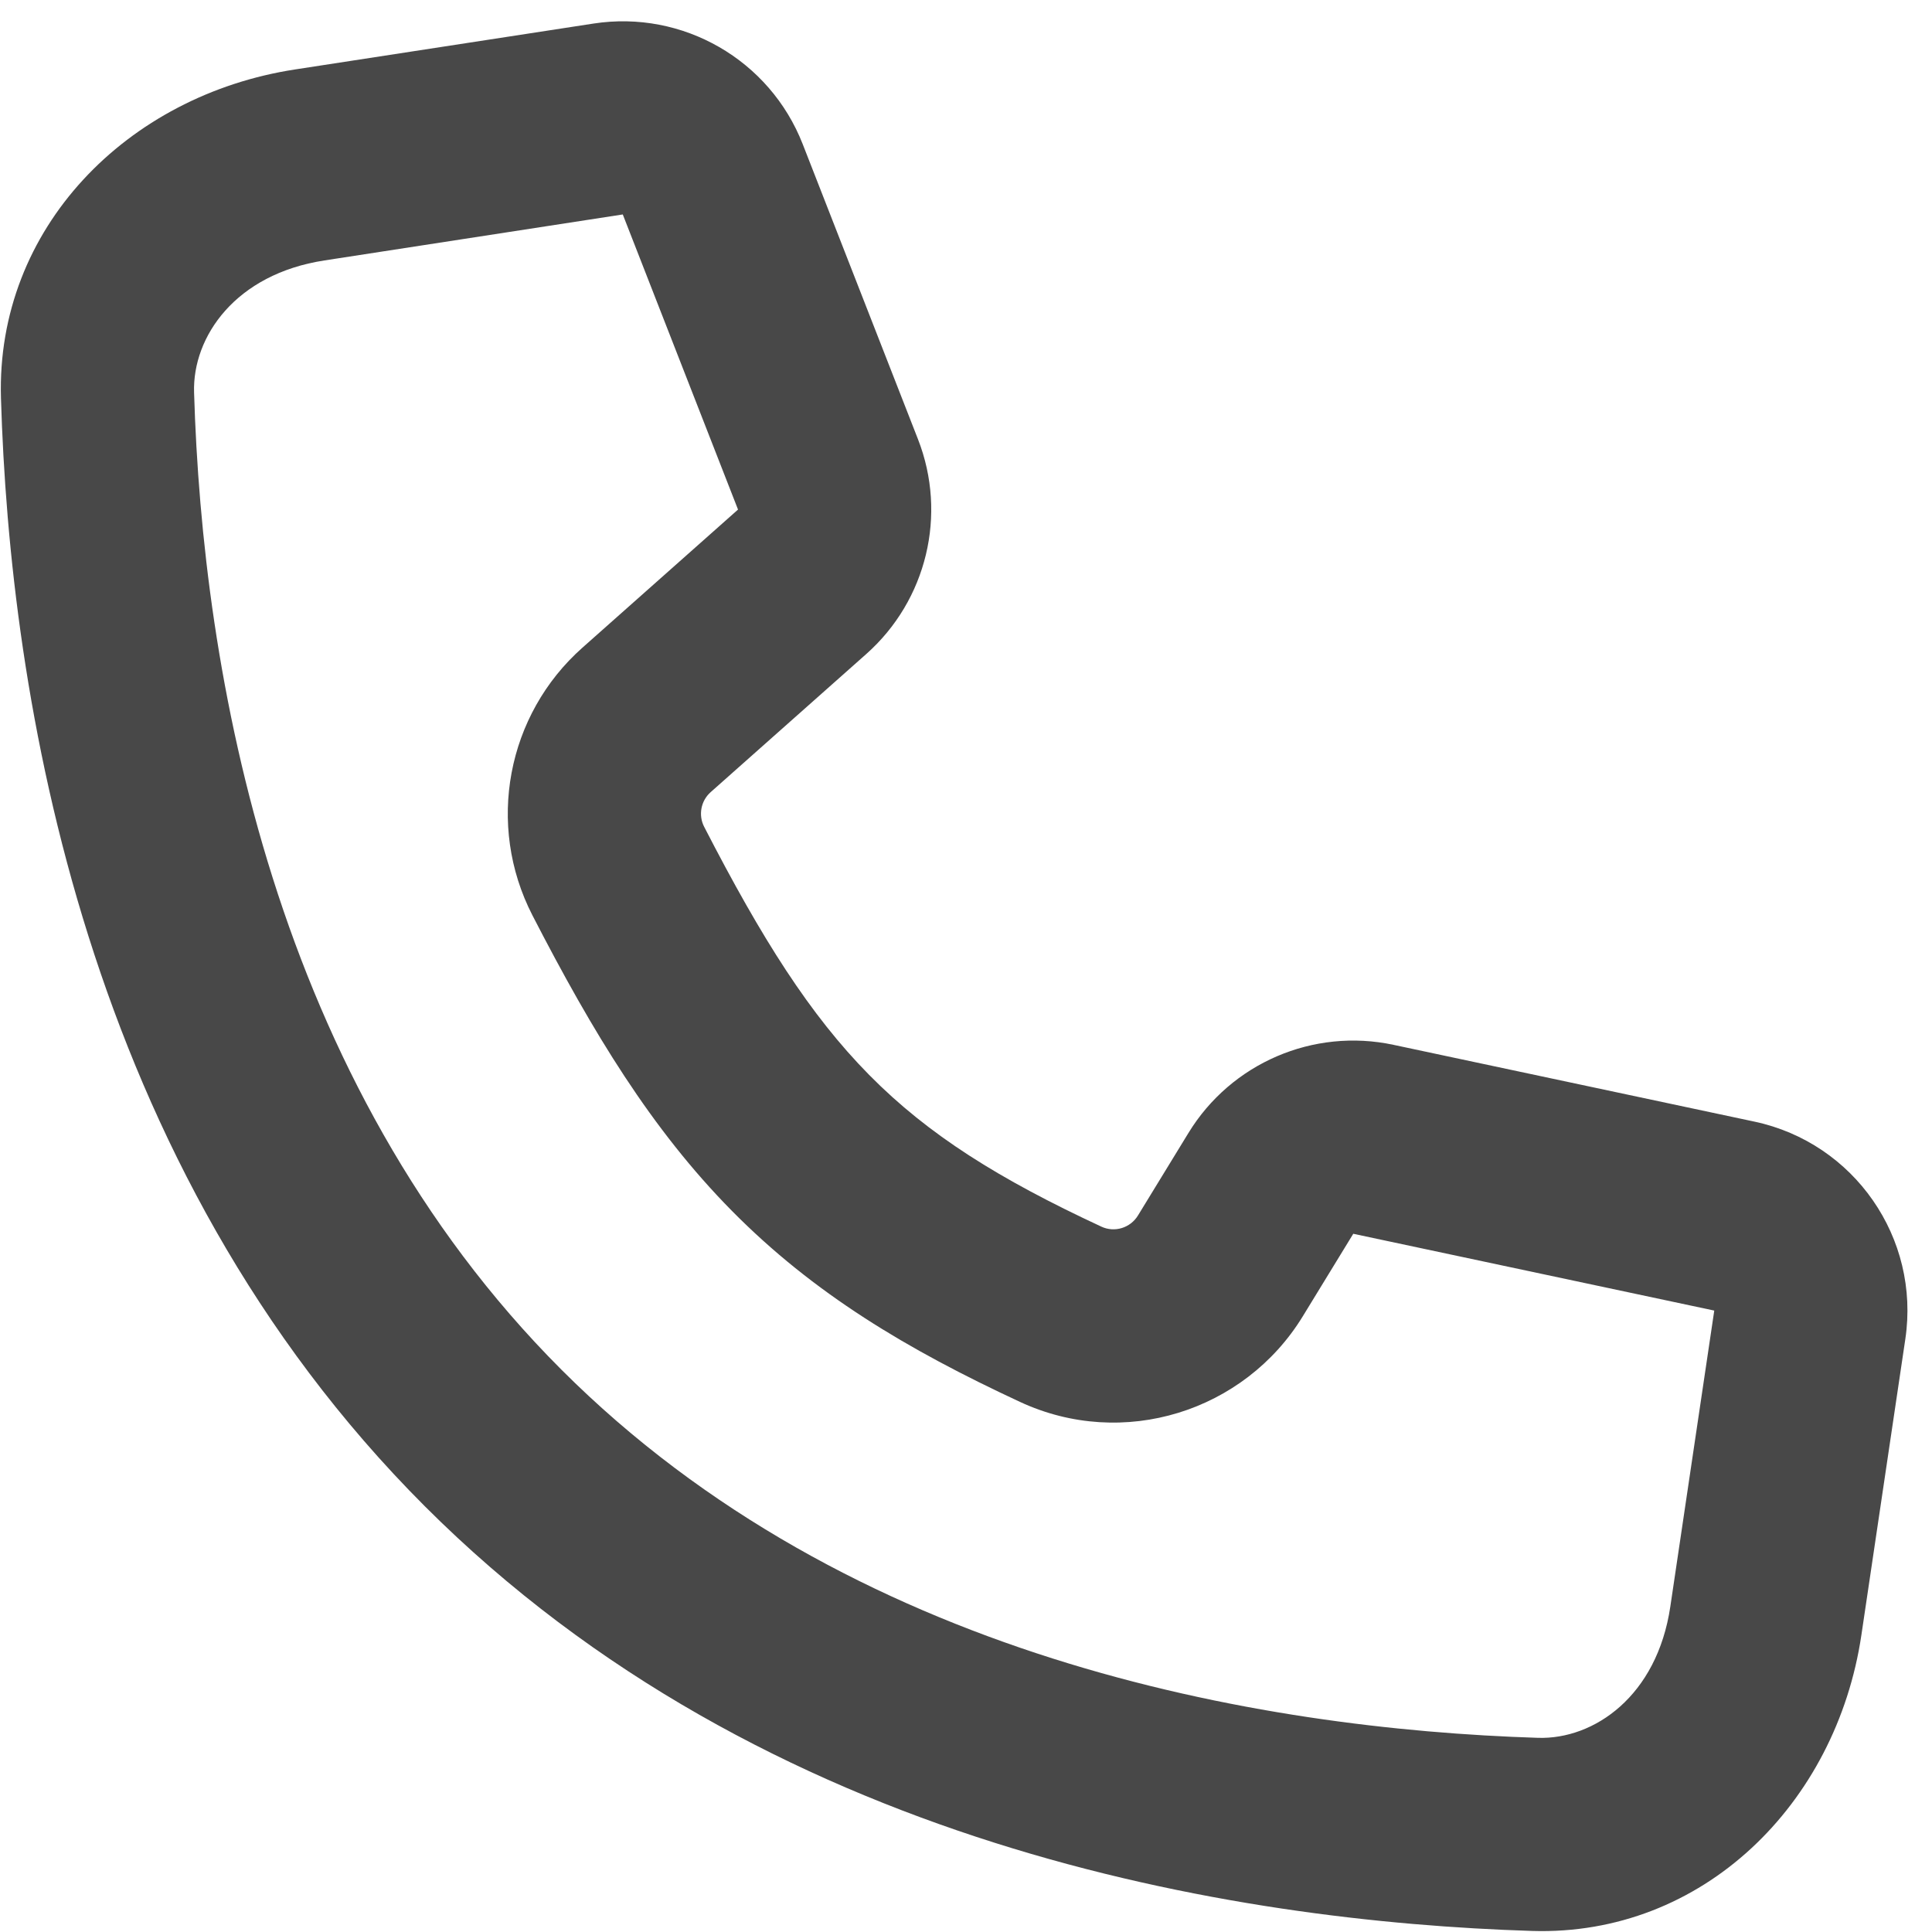 <svg width="20" height="20" viewBox="0 0 20 20" fill="none" xmlns="http://www.w3.org/2000/svg">
<path fill-rule="evenodd" clip-rule="evenodd" d="M6.03 6.704L7.64 5.275L6.447 2.22L3.359 2.696C2.437 2.837 1.992 3.486 2.009 4.061C2.095 6.96 2.825 11.191 5.812 14.179C8.795 17.162 13.019 17.898 15.922 17.99C16.5 18.008 17.153 17.56 17.291 16.632L17.746 13.567L14.009 12.772L13.486 13.627C12.883 14.612 11.628 15.01 10.558 14.512C9.39 13.969 8.423 13.392 7.575 12.533C6.745 11.692 6.136 10.688 5.512 9.476C5.029 8.538 5.247 7.398 6.03 6.704ZM3.054 0.719L6.143 0.244C7.069 0.101 7.969 0.62 8.31 1.493L9.503 4.547C9.808 5.327 9.594 6.214 8.968 6.77L7.357 8.2C7.255 8.29 7.227 8.439 7.29 8.56C8.482 10.876 9.283 11.713 11.401 12.698C11.538 12.762 11.701 12.712 11.78 12.583L12.303 11.728C12.745 11.005 13.596 10.639 14.425 10.816L18.162 11.611C19.195 11.831 19.879 12.816 19.724 13.861L19.269 16.926C19.009 18.675 17.626 20.044 15.859 19.989C12.775 19.892 7.919 19.114 4.398 15.593C0.87 12.065 0.101 7.201 0.01 4.121C-0.042 2.363 1.316 0.986 3.054 0.719Z" fill="#484848"/>
</svg>
